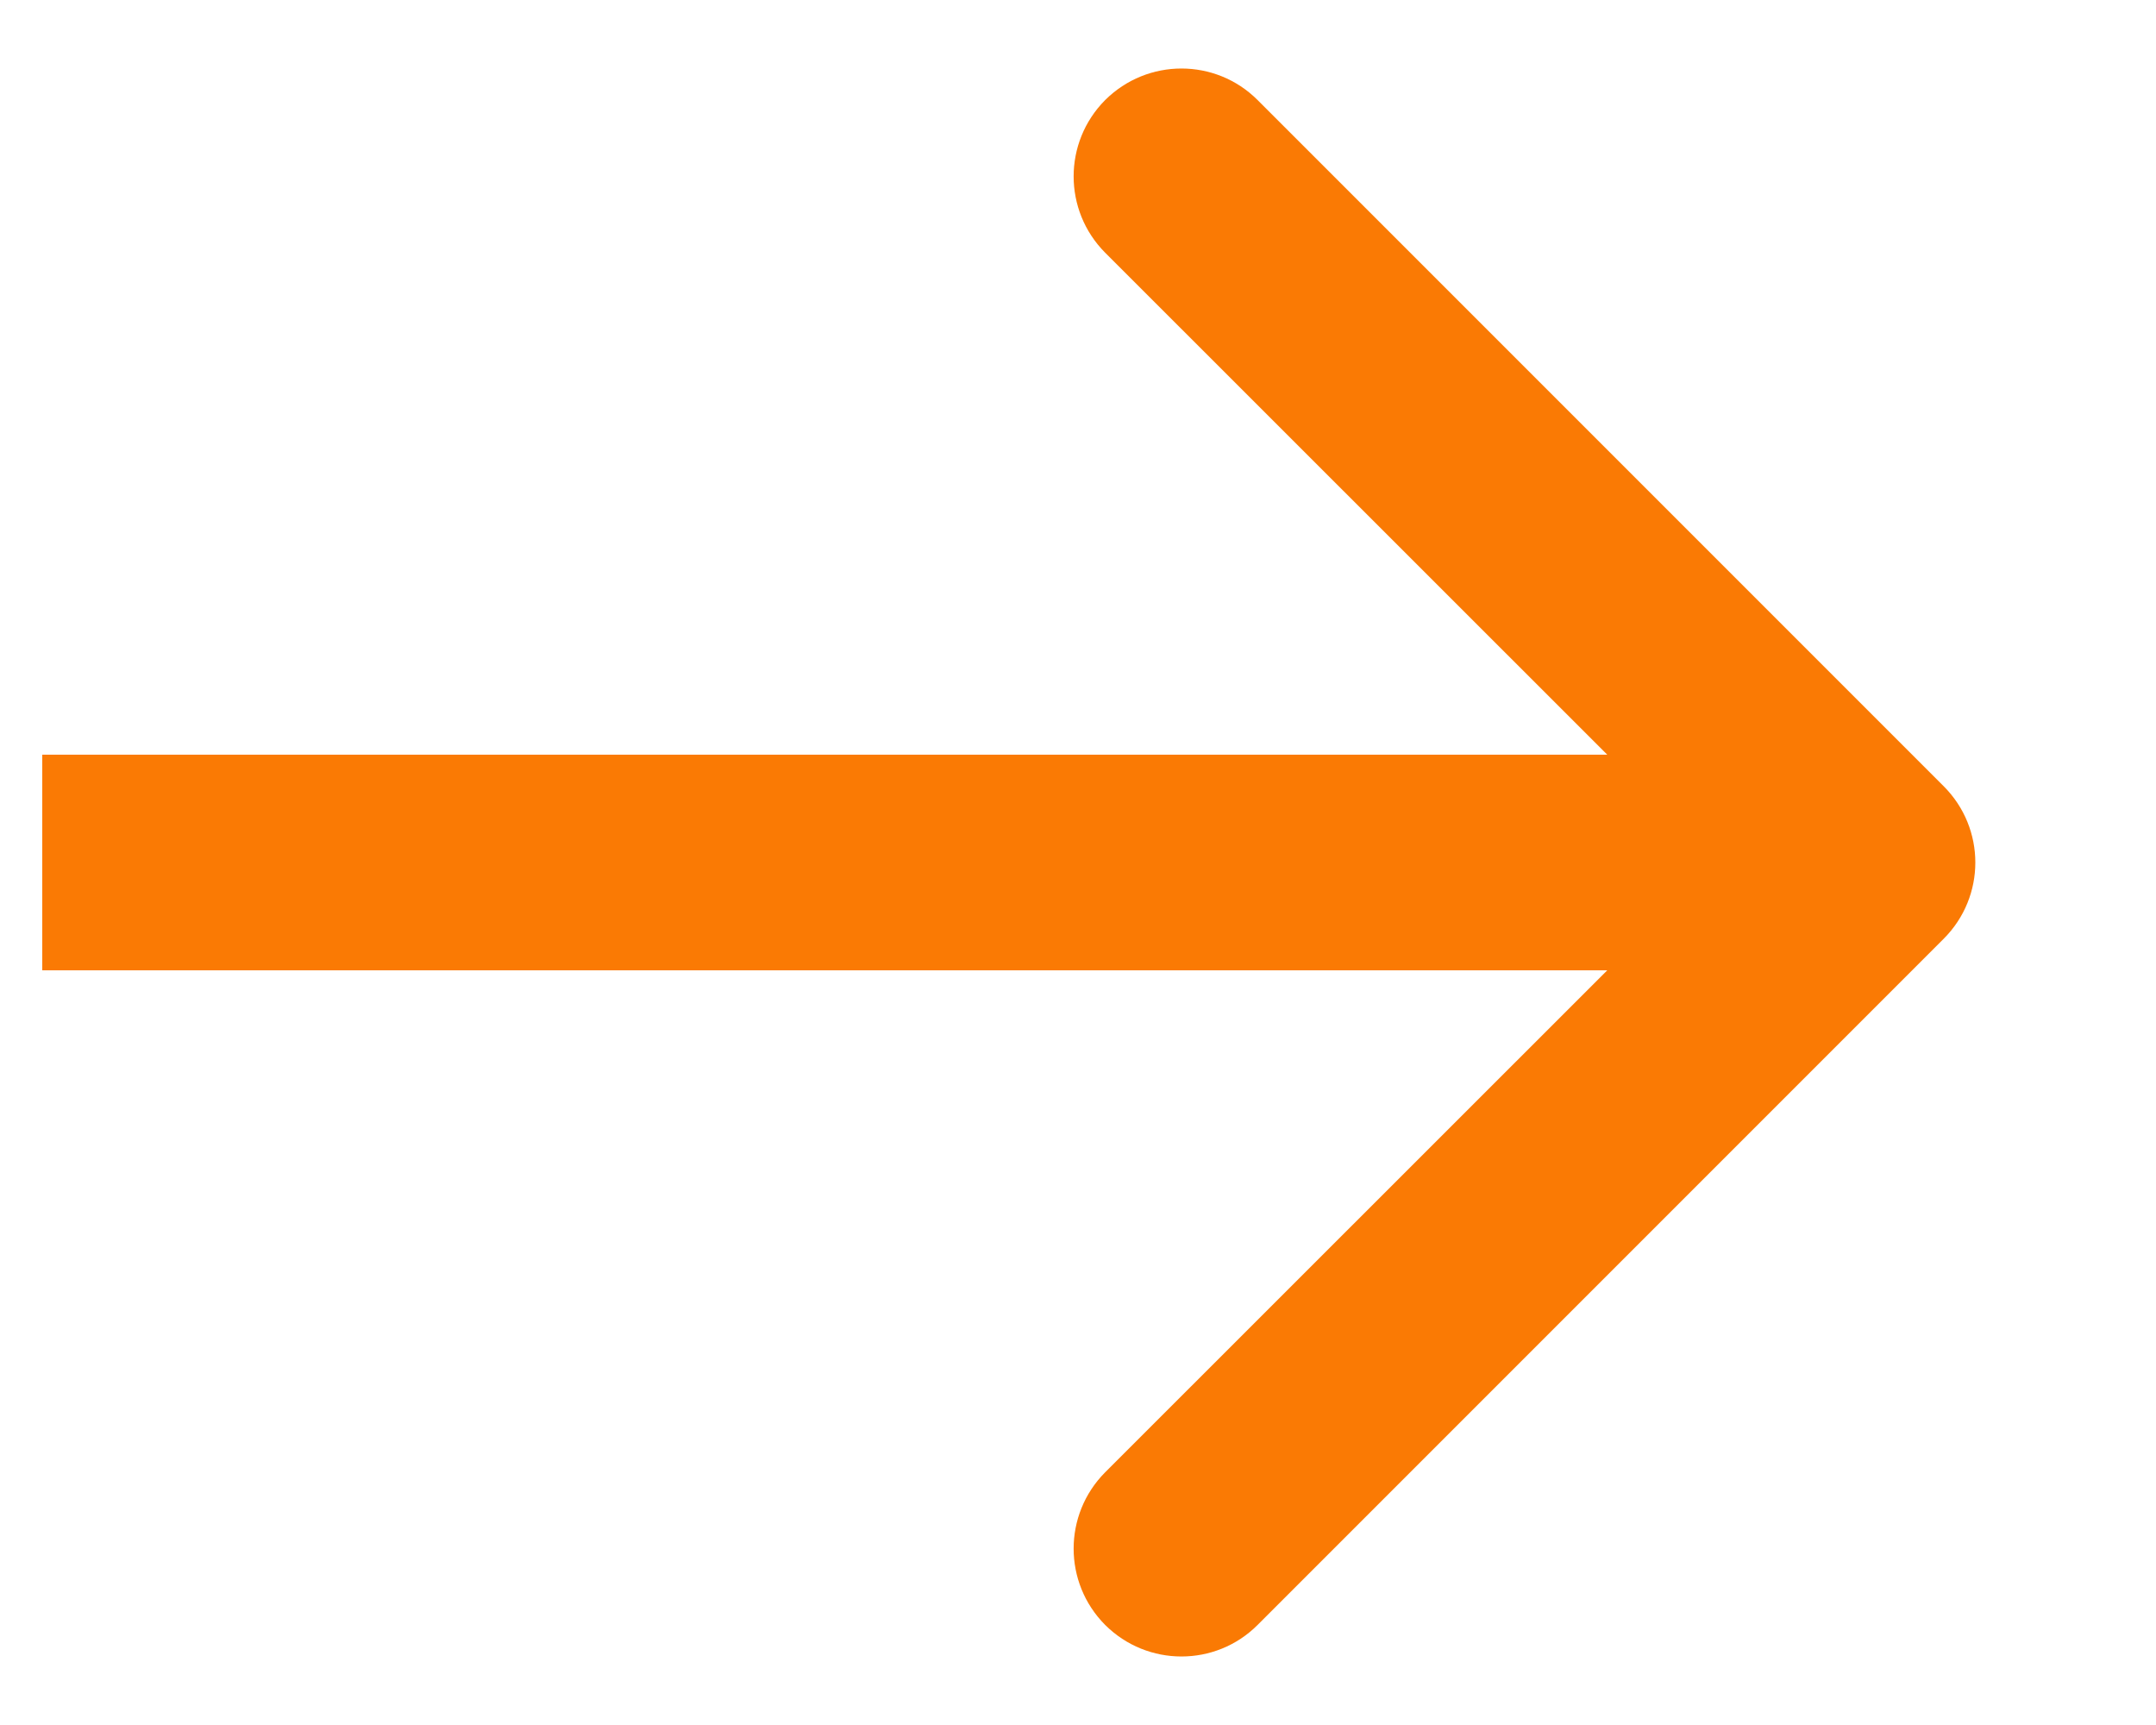 <svg width="10" height="8" viewBox="0 0 10 8" fill="none" xmlns="http://www.w3.org/2000/svg">
<path d="M9.015 4.354C9.211 4.158 9.211 3.842 9.015 3.646L5.833 0.464C5.638 0.269 5.322 0.269 5.126 0.464C4.931 0.66 4.931 0.976 5.126 1.172L7.955 4L5.126 6.828C4.931 7.024 4.931 7.34 5.126 7.536C5.322 7.731 5.638 7.731 5.833 7.536L9.015 4.354ZM0.196 4.5L8.662 4.5L8.662 3.5L0.196 3.5L0.196 4.5Z" fill="#FA7A04"/>
</svg>
